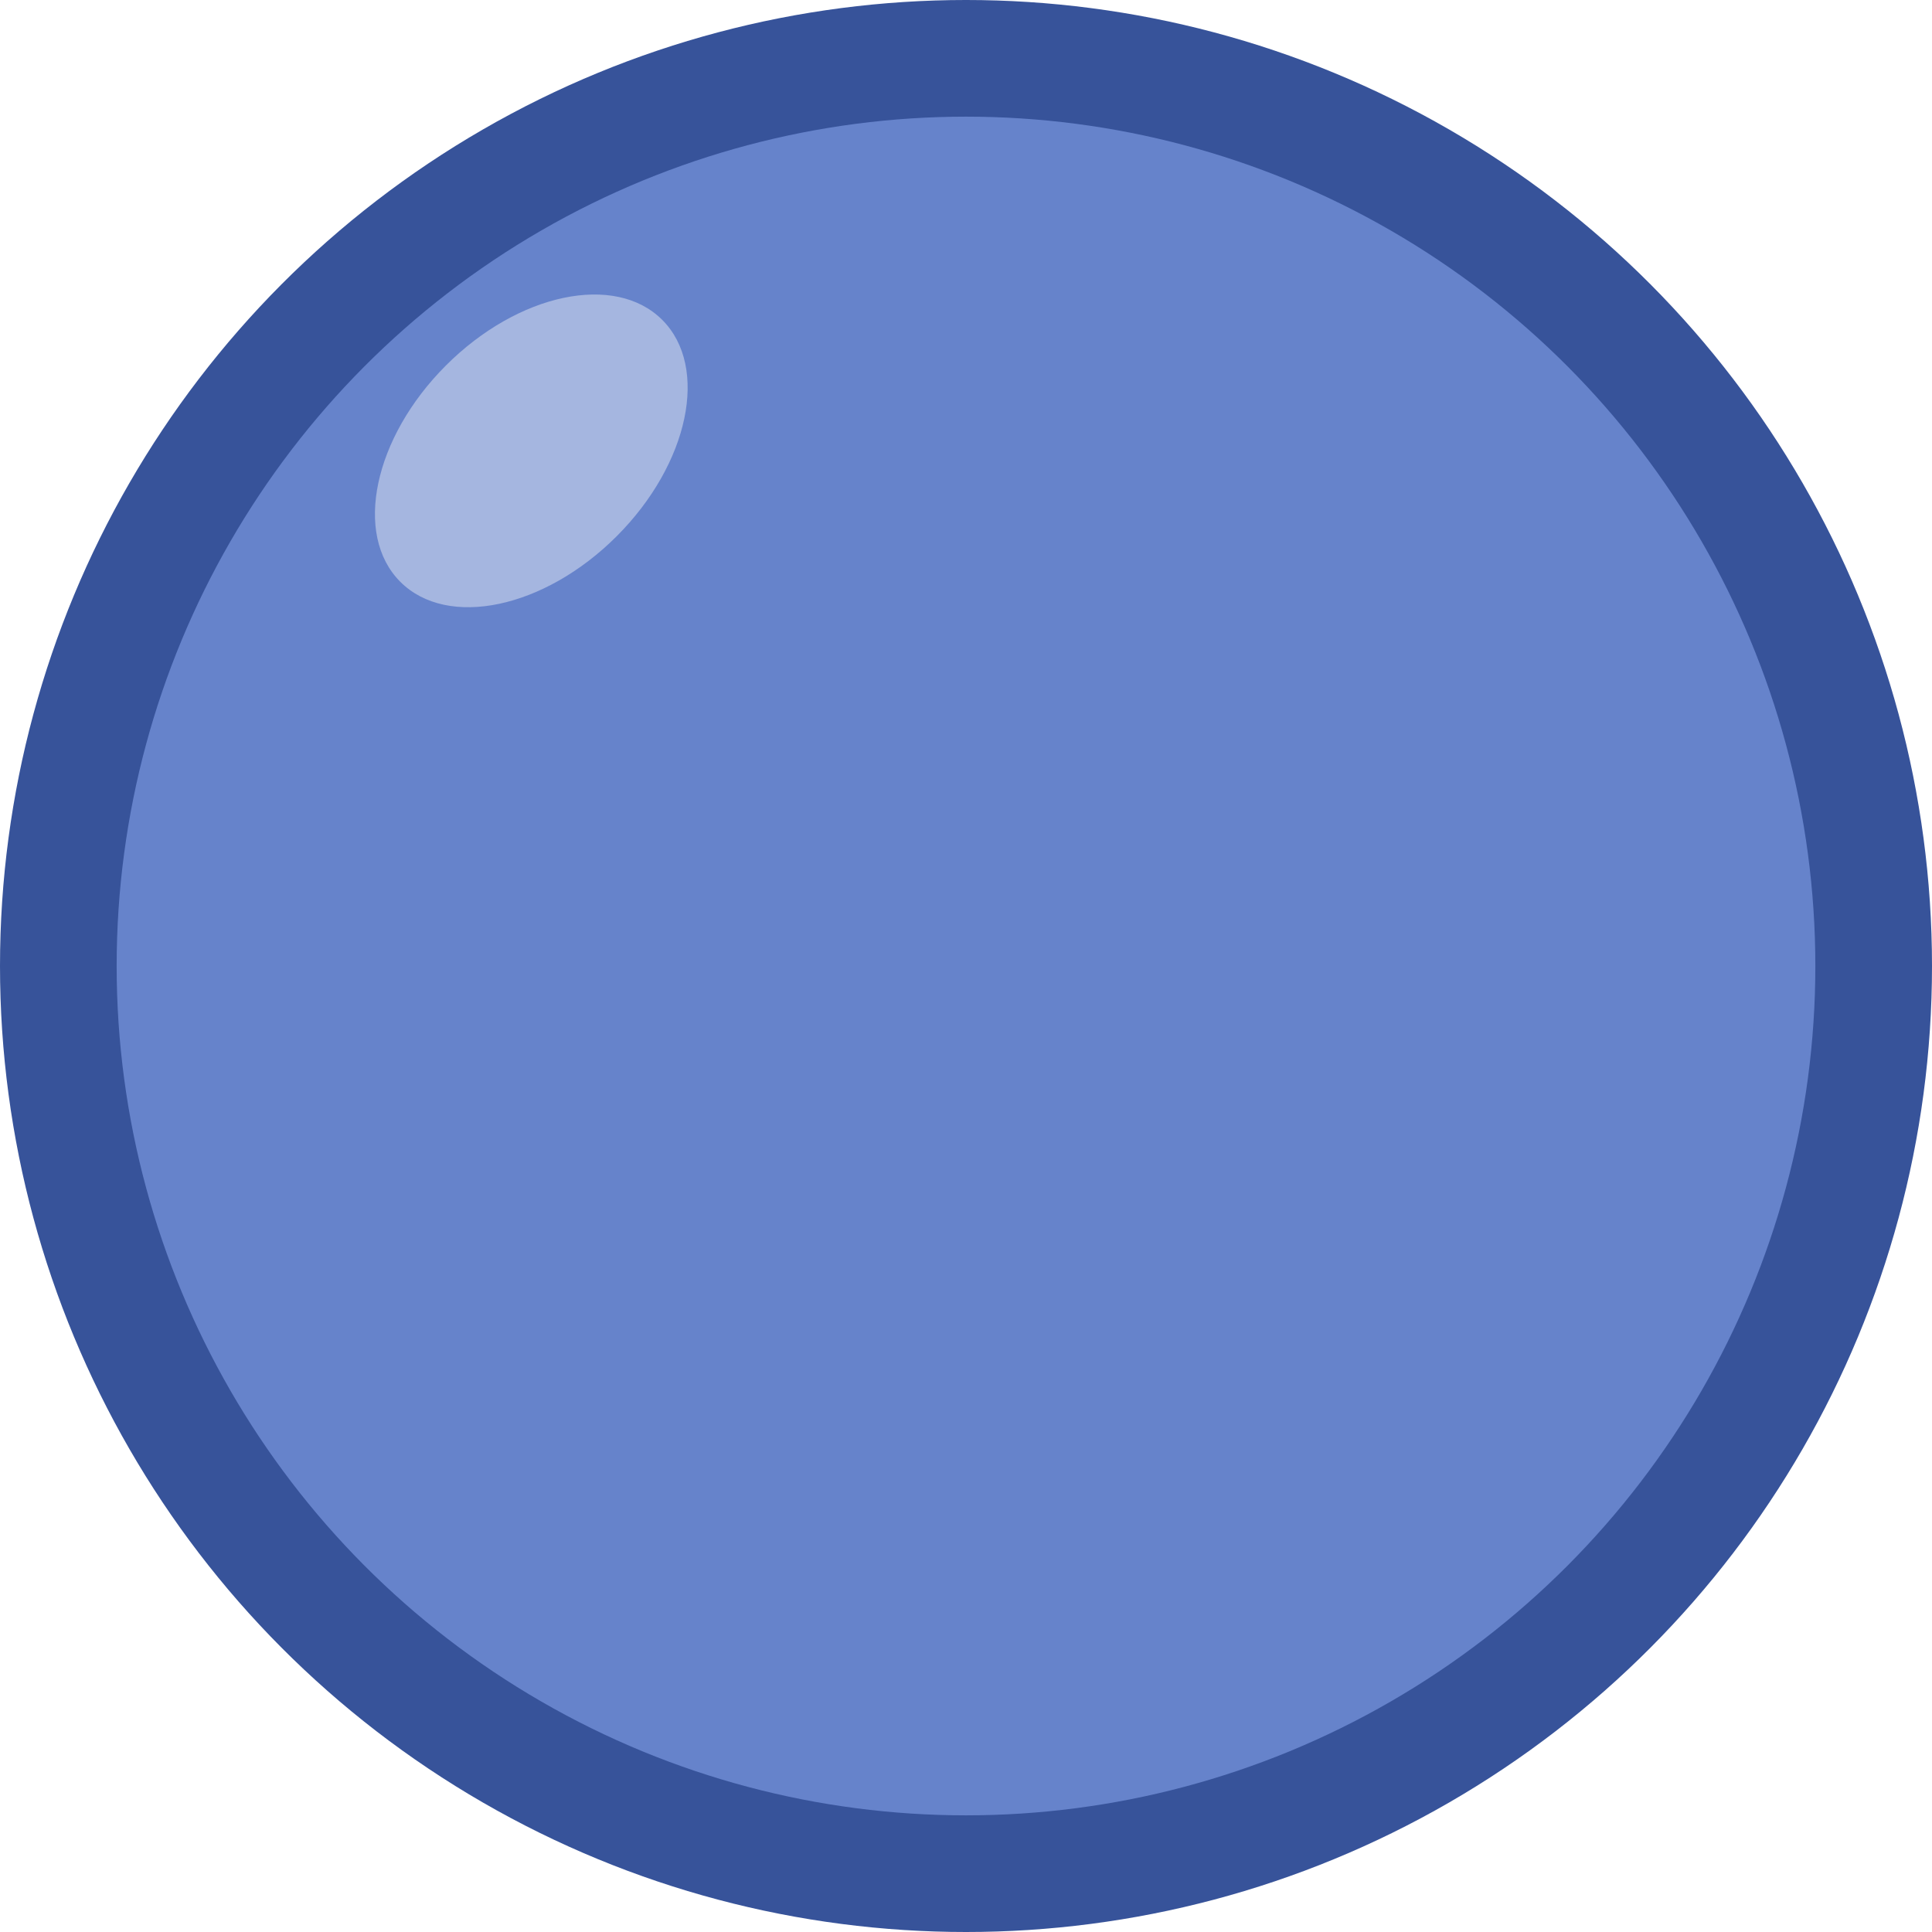 <svg xmlns:dc="http://purl.org/dc/elements/1.1/" xmlns:cc="http://creativecommons.org/ns#" xmlns:rdf="http://www.w3.org/1999/02/22-rdf-syntax-ns#" xmlns="http://www.w3.org/2000/svg" xmlns:sodipodi="http://sodipodi.sourceforge.net/DTD/sodipodi-0.dtd" xmlns:inkscape="http://www.inkscape.org/namespaces/inkscape" width="160" height="160" viewBox="0 0 160 160" sodipodi:docname="ball_2b.svg" inkscape:version="0.92.1 r15371"><sodipodi:namedview pagecolor="#ffffff" bordercolor="#666666" borderopacity="1" objecttolerance="10" gridtolerance="10" guidetolerance="10" inkscape:pageopacity="0" inkscape:pageshadow="2" inkscape:window-width="1884" inkscape:window-height="1051" showgrid="true" inkscape:zoom="1.9666667" inkscape:cx="-125.67796" inkscape:cy="50" inkscape:window-x="0" inkscape:window-y="0" inkscape:window-maximized="1" inkscape:current-layer="svg4" fit-margin-top="0" fit-margin-left="0" fit-margin-right="0" fit-margin-bottom="0"><inkscape:grid type="xygrid" empspacing="10" originx="-40" originy="-70"/></sodipodi:namedview><circle style="opacity:1;fill:#37539a;fill-opacity:1" cx="80" cy="80" r="80"/><circle style="opacity:1;fill:#6683cb;fill-opacity:1;stroke-width:.879" cx="80" cy="80" r="70.339"/><ellipse style="opacity:.553;fill:#d7def1;fill-opacity:1;stroke-width:1.239" cx="57.515" cy="-4.71" rx="10" ry="15.339" transform="rotate(45)"/></svg>